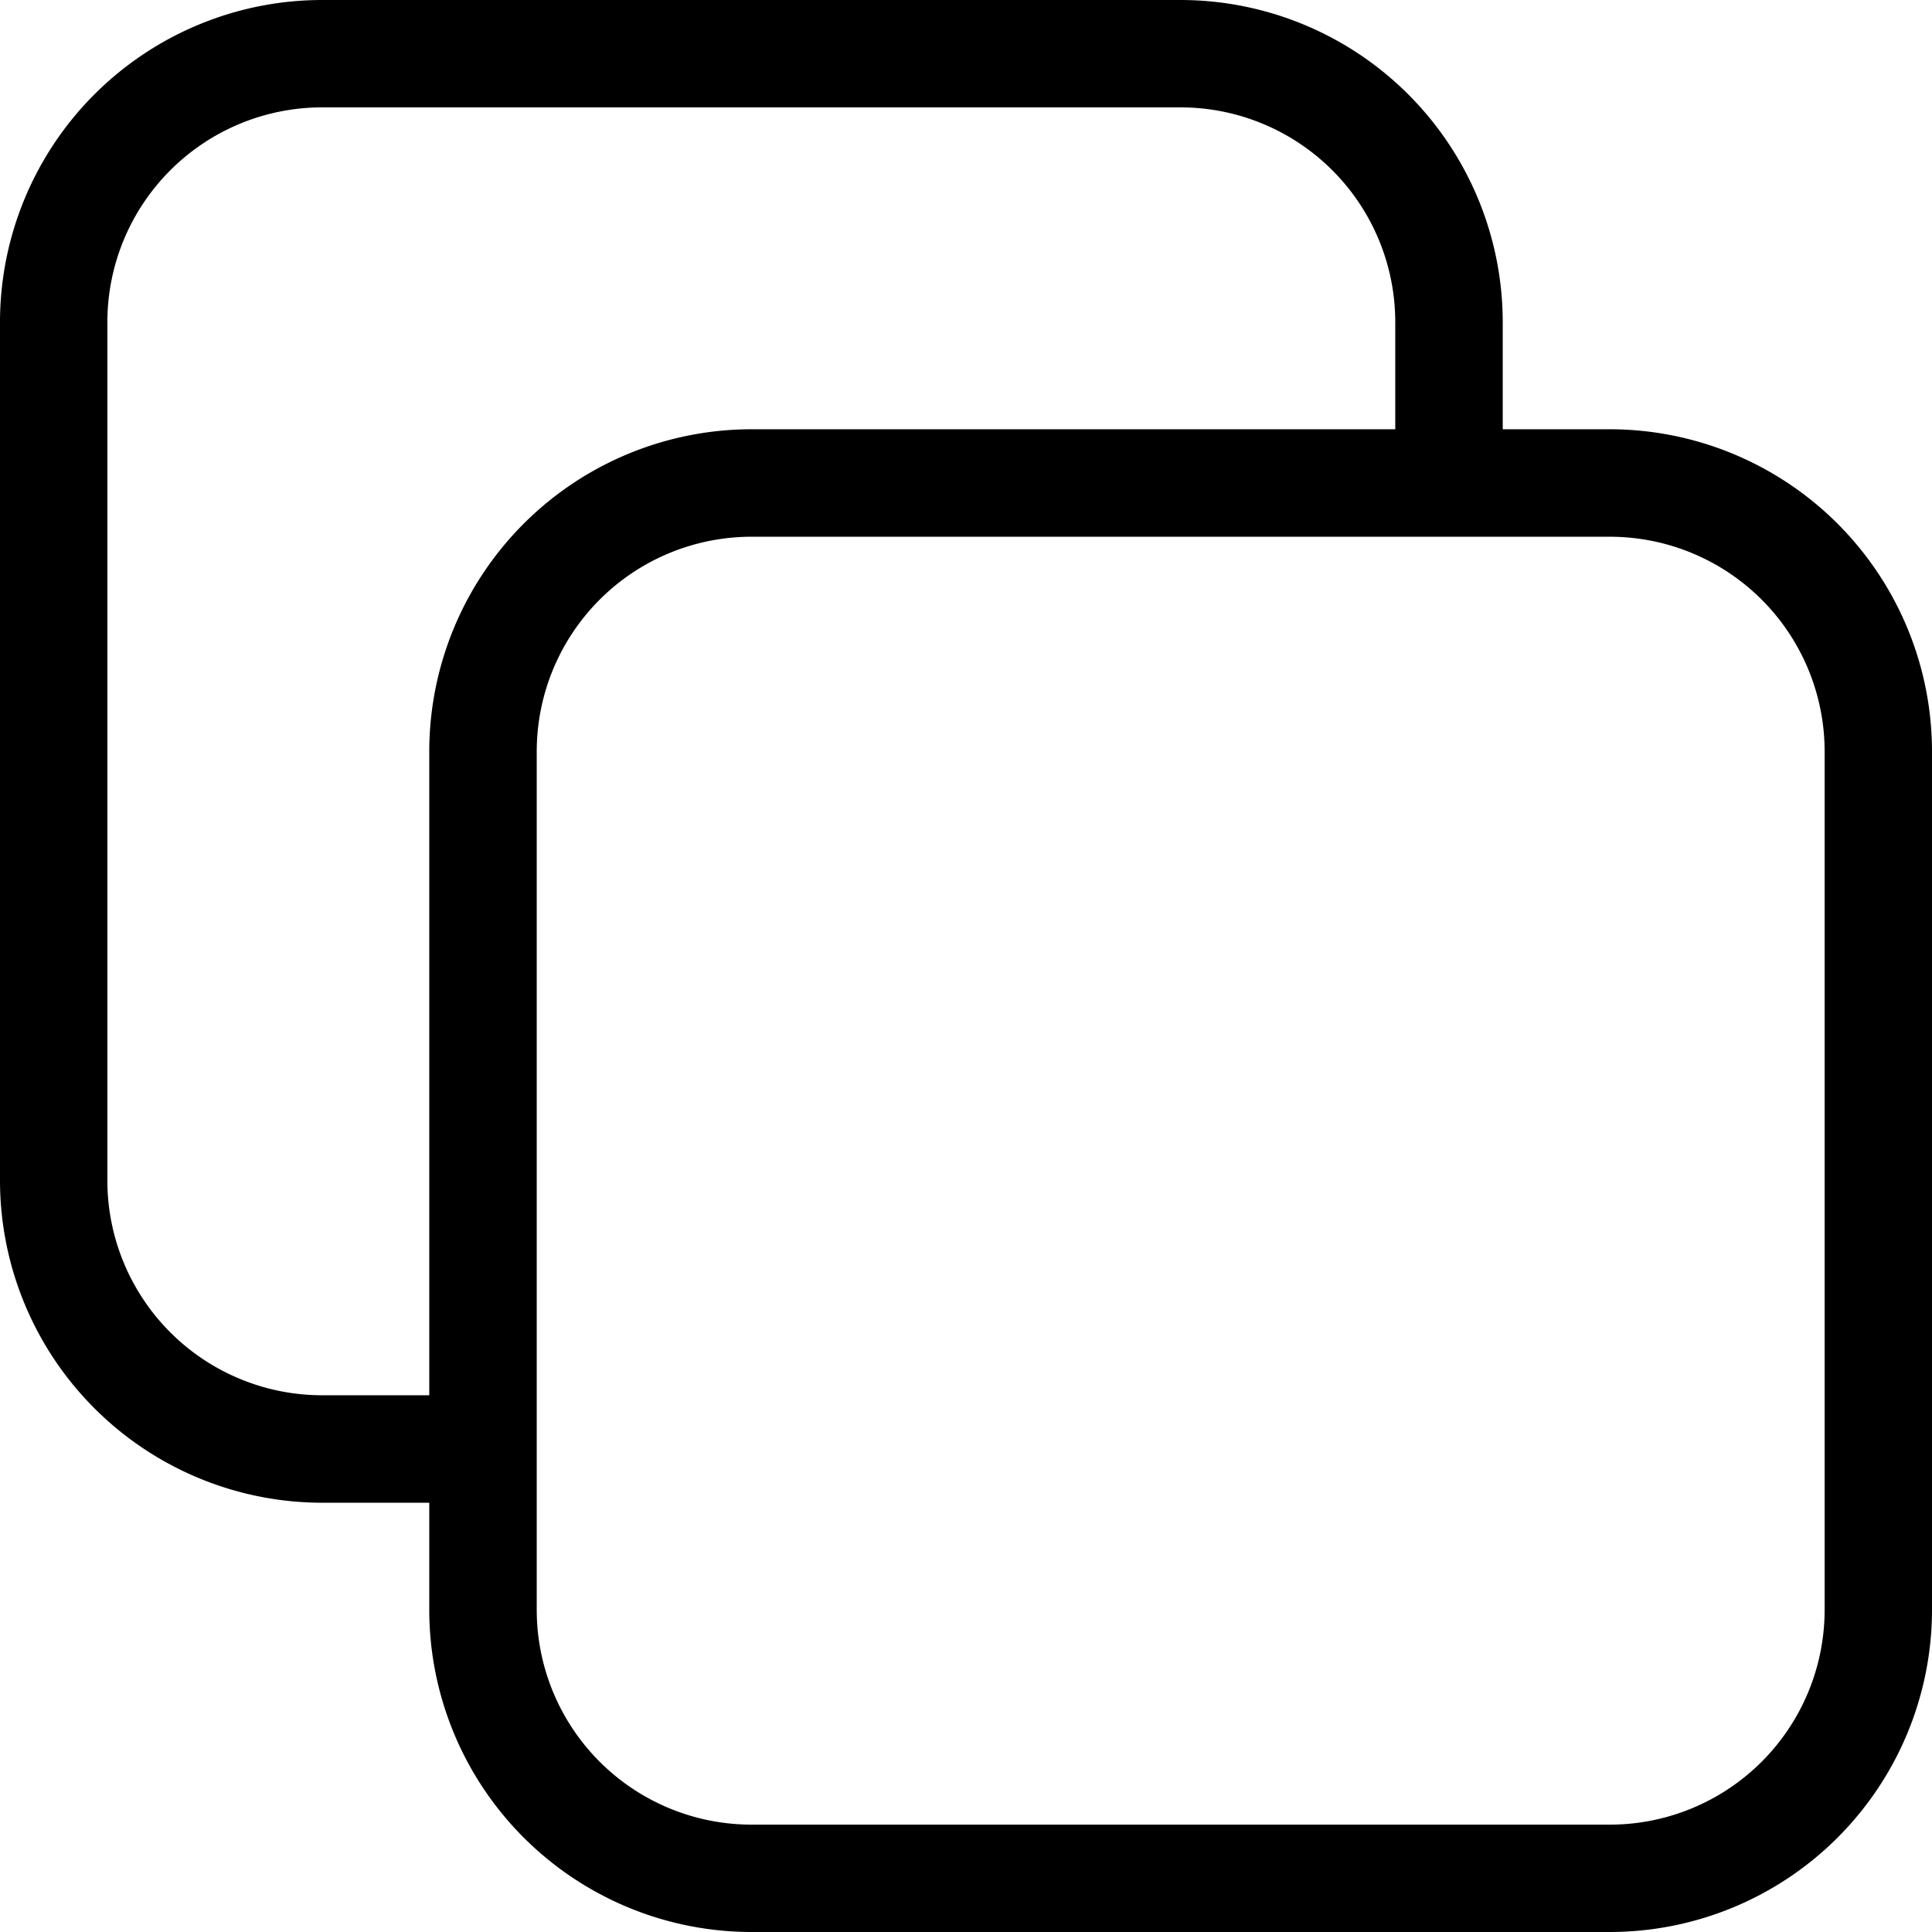 <svg xmlns="http://www.w3.org/2000/svg" width="18.75" height="18.75" viewBox="0 0 18.75 18.75">
  <path id="Combined_Shape" data-name="Combined Shape" d="M15.625,18.75H7.292a3.129,3.129,0,0,1-3.126-3.125V14.584H3.125A3.129,3.129,0,0,1,0,11.458V3.125A3.128,3.128,0,0,1,3.125,0h8.333a3.129,3.129,0,0,1,3.126,3.125V4.166h1.042A3.129,3.129,0,0,1,18.75,7.292v8.333A3.128,3.128,0,0,1,15.625,18.75ZM7.292,5.209A2.085,2.085,0,0,0,5.209,7.292v8.333a2.085,2.085,0,0,0,2.083,2.083h8.333a2.085,2.085,0,0,0,2.083-2.083V7.292a2.085,2.085,0,0,0-2.083-2.083ZM3.125,1.042A2.085,2.085,0,0,0,1.042,3.125v8.333a2.085,2.085,0,0,0,2.083,2.083H4.166V7.292A3.129,3.129,0,0,1,7.292,4.166h6.249V3.125a2.085,2.085,0,0,0-2.083-2.083Z"/>
</svg>
